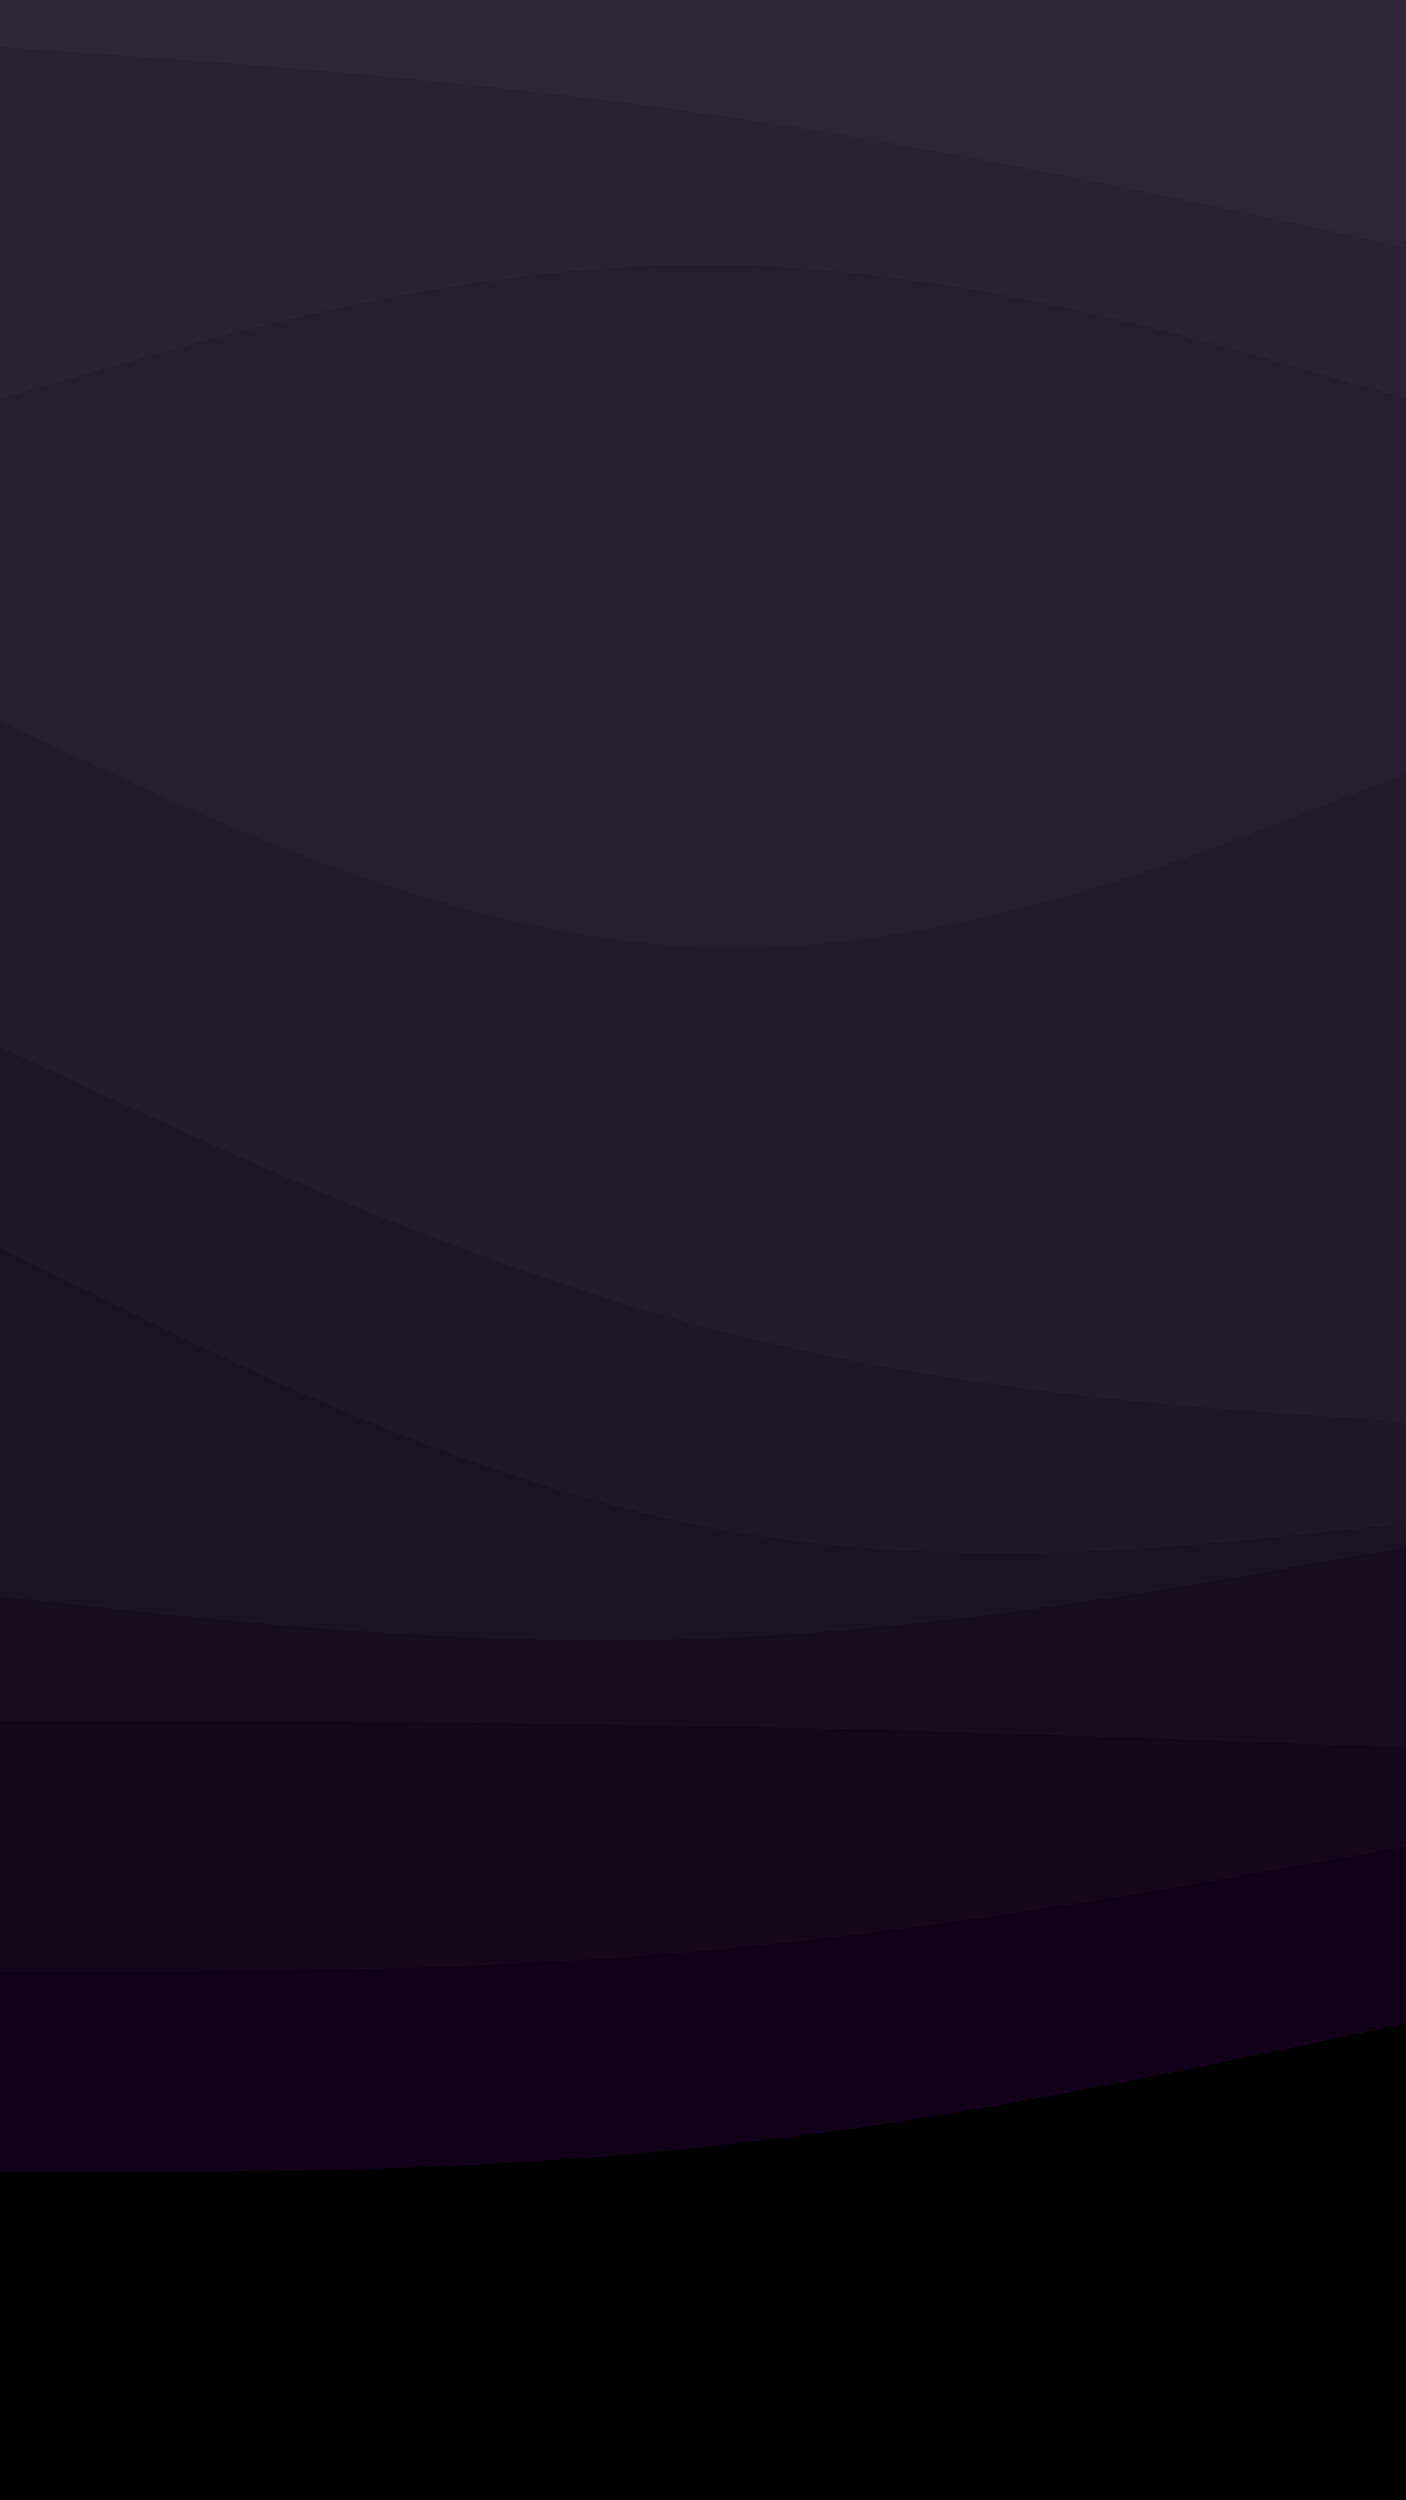 <svg id="visual" viewBox="0 0 540 960" width="540" height="960" xmlns="http://www.w3.org/2000/svg" xmlns:xlink="http://www.w3.org/1999/xlink" version="1.1"><path d="M0 20L45 23.2C90 26.3 180 32.7 270 45.5C360 58.3 450 77.7 495 87.3L540 97L540 0L495 0C450 0 360 0 270 0C180 0 90 0 45 0L0 0Z" fill="#2e2536"></path><path d="M0 155L45 142.2C90 129.3 180 103.7 270 103.7C360 103.7 450 129.3 495 142.2L540 155L540 95L495 85.3C450 75.7 360 56.3 270 43.5C180 30.7 90 24.3 45 21.2L0 18Z" fill="#2a2132"></path><path d="M0 279L45 299.8C90 320.7 180 362.3 270 365.7C360 369 450 334 495 316.5L540 299L540 153L495 140.2C450 127.3 360 101.7 270 101.7C180 101.7 90 127.3 45 140.2L0 153Z" fill="#261d2e"></path><path d="M0 404L45 424.8C90 445.7 180 487.3 270 511.3C360 535.3 450 541.7 495 544.8L540 548L540 297L495 314.5C450 332 360 367 270 363.7C180 360.3 90 318.7 45 297.8L0 277Z" fill="#231a2a"></path><path d="M0 481L45 503.3C90 525.7 180 570.3 270 588C360 605.7 450 596.3 495 591.7L540 587L540 546L495 542.8C450 539.7 360 533.3 270 509.3C180 485.3 90 443.7 45 422.8L0 402Z" fill="#1f1626"></path><path d="M0 615L45 619.8C90 624.7 180 634.3 270 631.2C360 628 450 612 495 604L540 596L540 585L495 589.7C450 594.3 360 603.7 270 586C180 568.3 90 523.7 45 501.3L0 479Z" fill="#1b1222"></path><path d="M0 663L45 663C90 663 180 663 270 664.7C360 666.3 450 669.7 495 671.3L540 673L540 594L495 602C450 610 360 626 270 629.2C180 632.3 90 622.7 45 617.8L0 613Z" fill="#180d1f"></path><path d="M0 759L45 759C90 759 180 759 270 751C360 743 450 727 495 719L540 711L540 671L495 669.3C450 667.7 360 664.3 270 662.7C180 661 90 661 45 661L0 661Z" fill="#15071b"></path><path d="M0 836L45 836C90 836 180 836 270 826.5C360 817 450 798 495 788.5L540 779L540 709L495 717C450 725 360 741 270 749C180 757 90 757 45 757L0 757Z" fill="#110118"></path><path d="M0 961L45 961C90 961 180 961 270 961C360 961 450 961 495 961L540 961L540 777L495 786.5C450 796 360 815 270 824.5C180 834 90 834 45 834L0 834Z" fill="#000000"></path></svg>